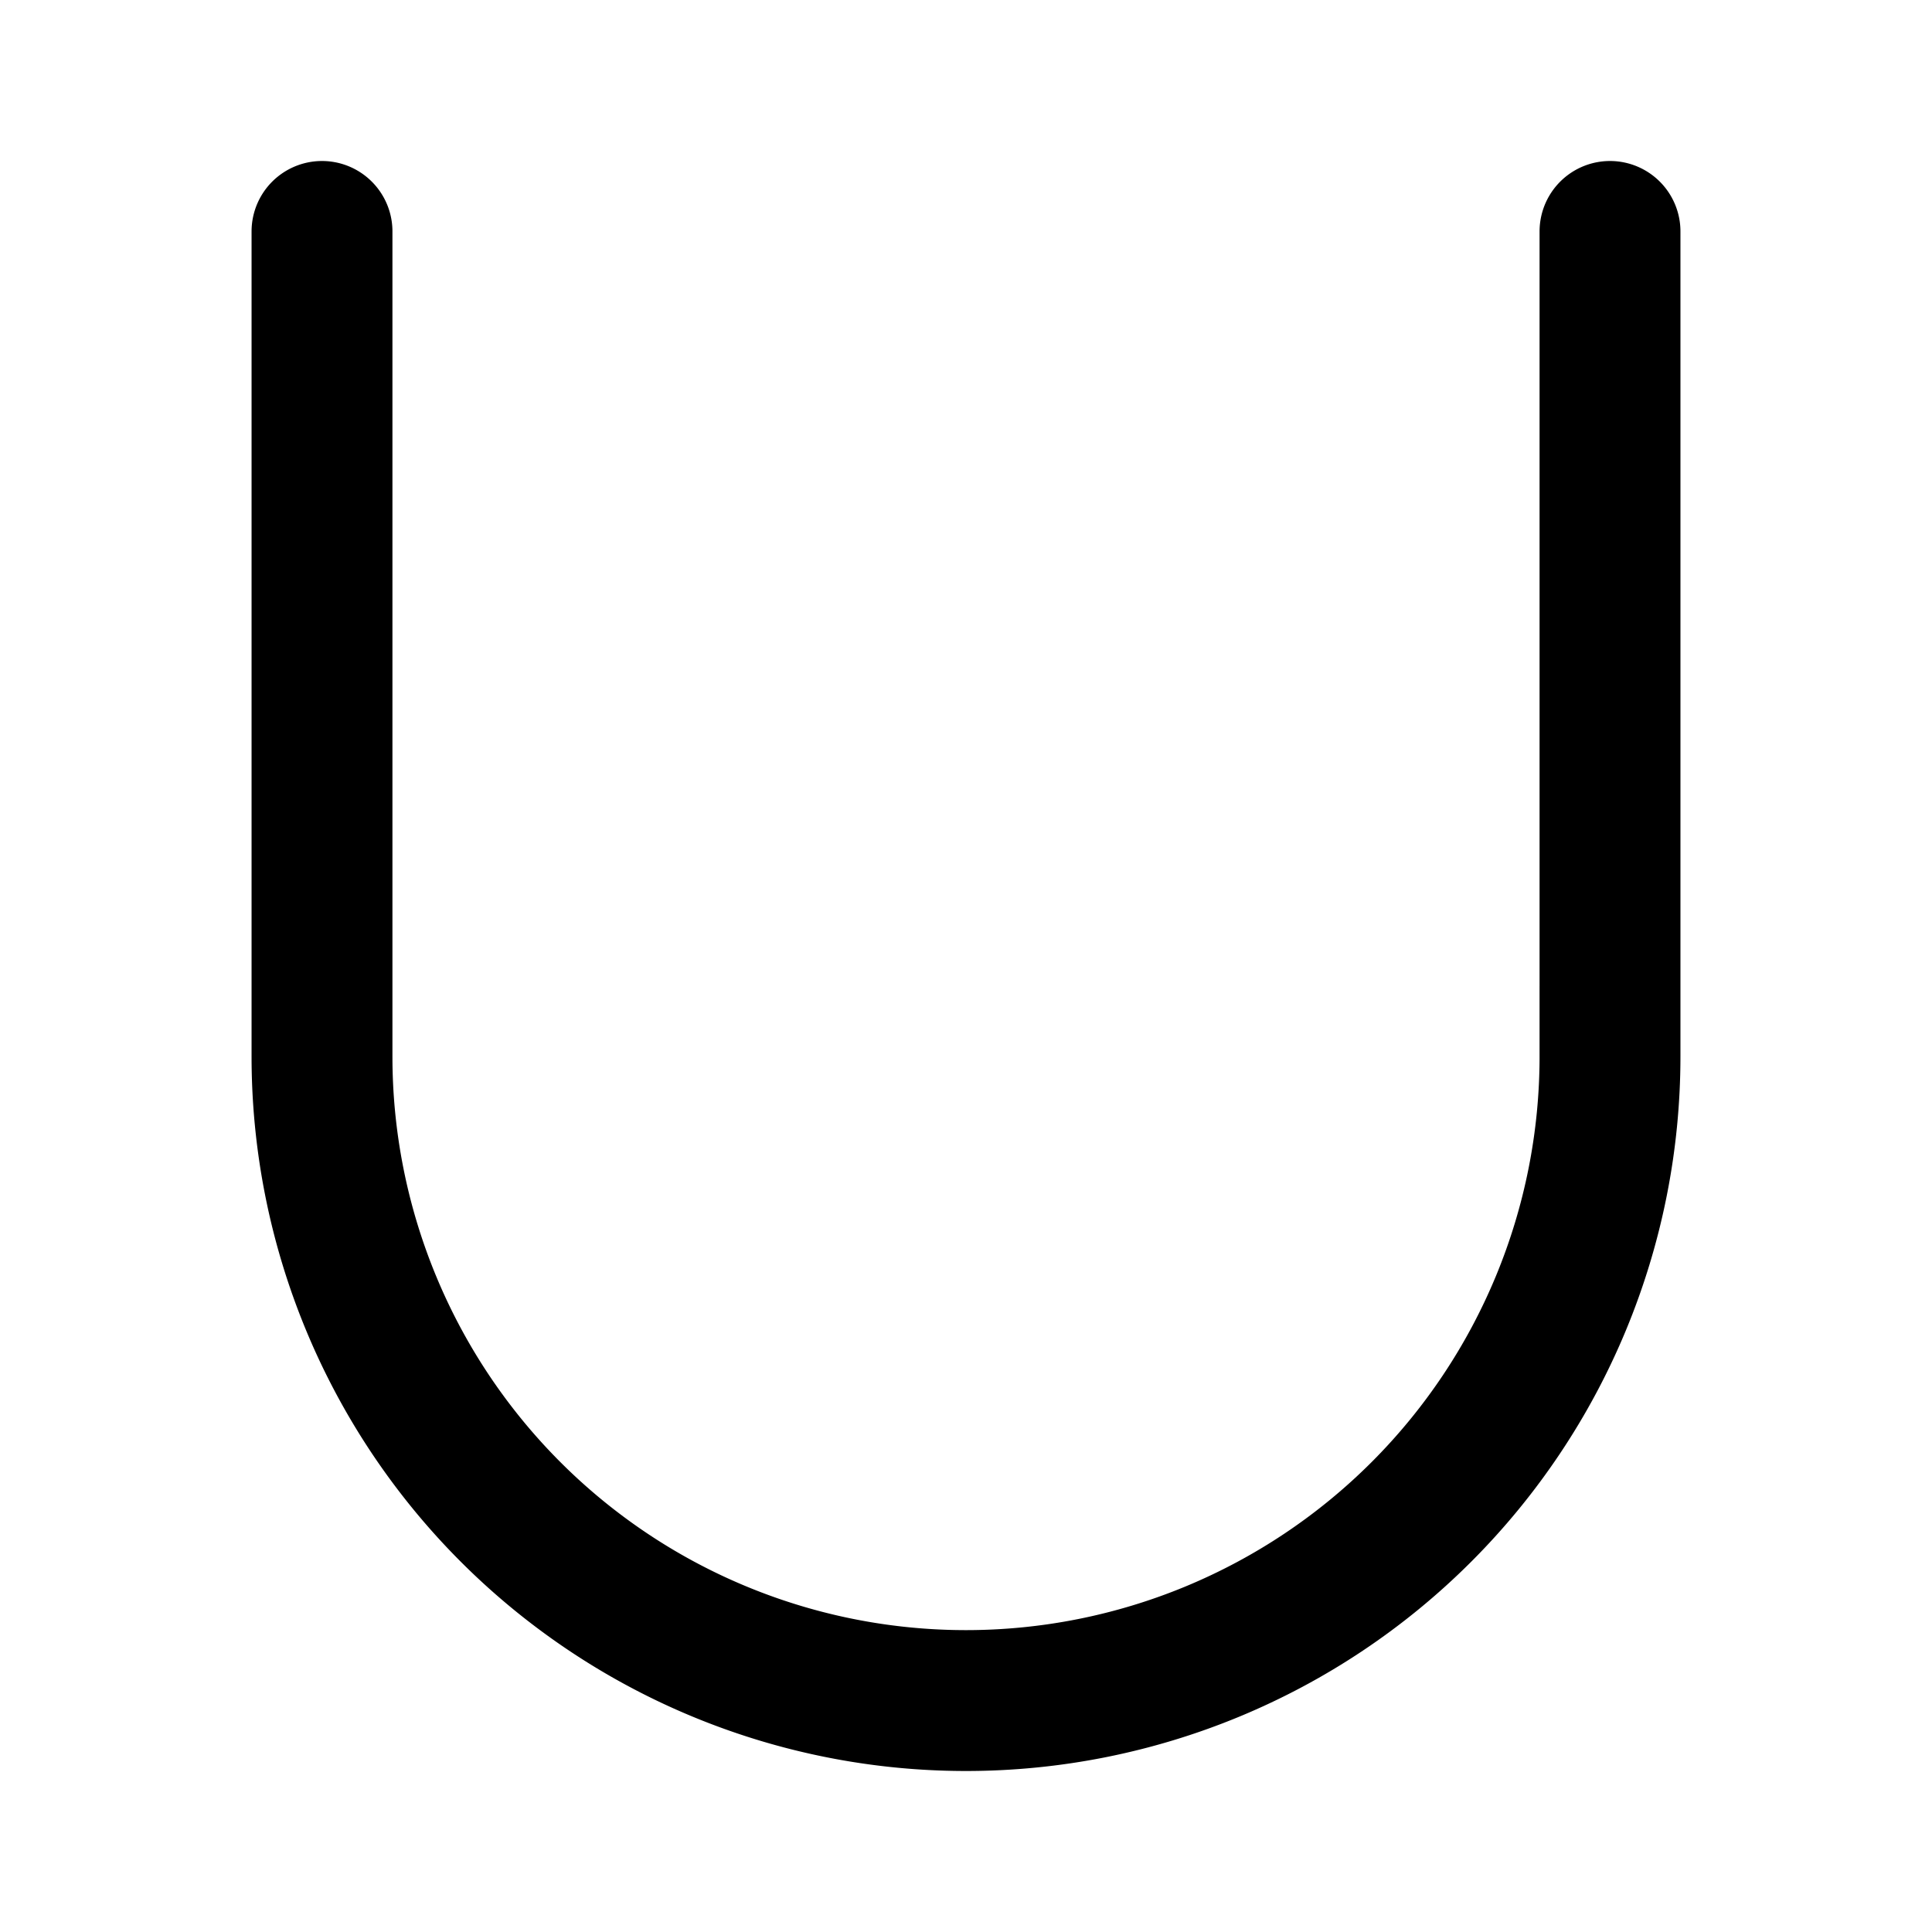 <svg xmlns="http://www.w3.org/2000/svg" width="192" height="192" fill="none" viewBox="0 0 192 192"><path stroke="#000" stroke-linecap="round" stroke-width="14" d="M32 23v82m128-82v82m0 0a63.988 63.988 0 0 1-18.745 45.255A63.992 63.992 0 0 1 96 169a63.992 63.992 0 0 1-59.128-39.508A64 64 0 0 1 32 105"/></svg>